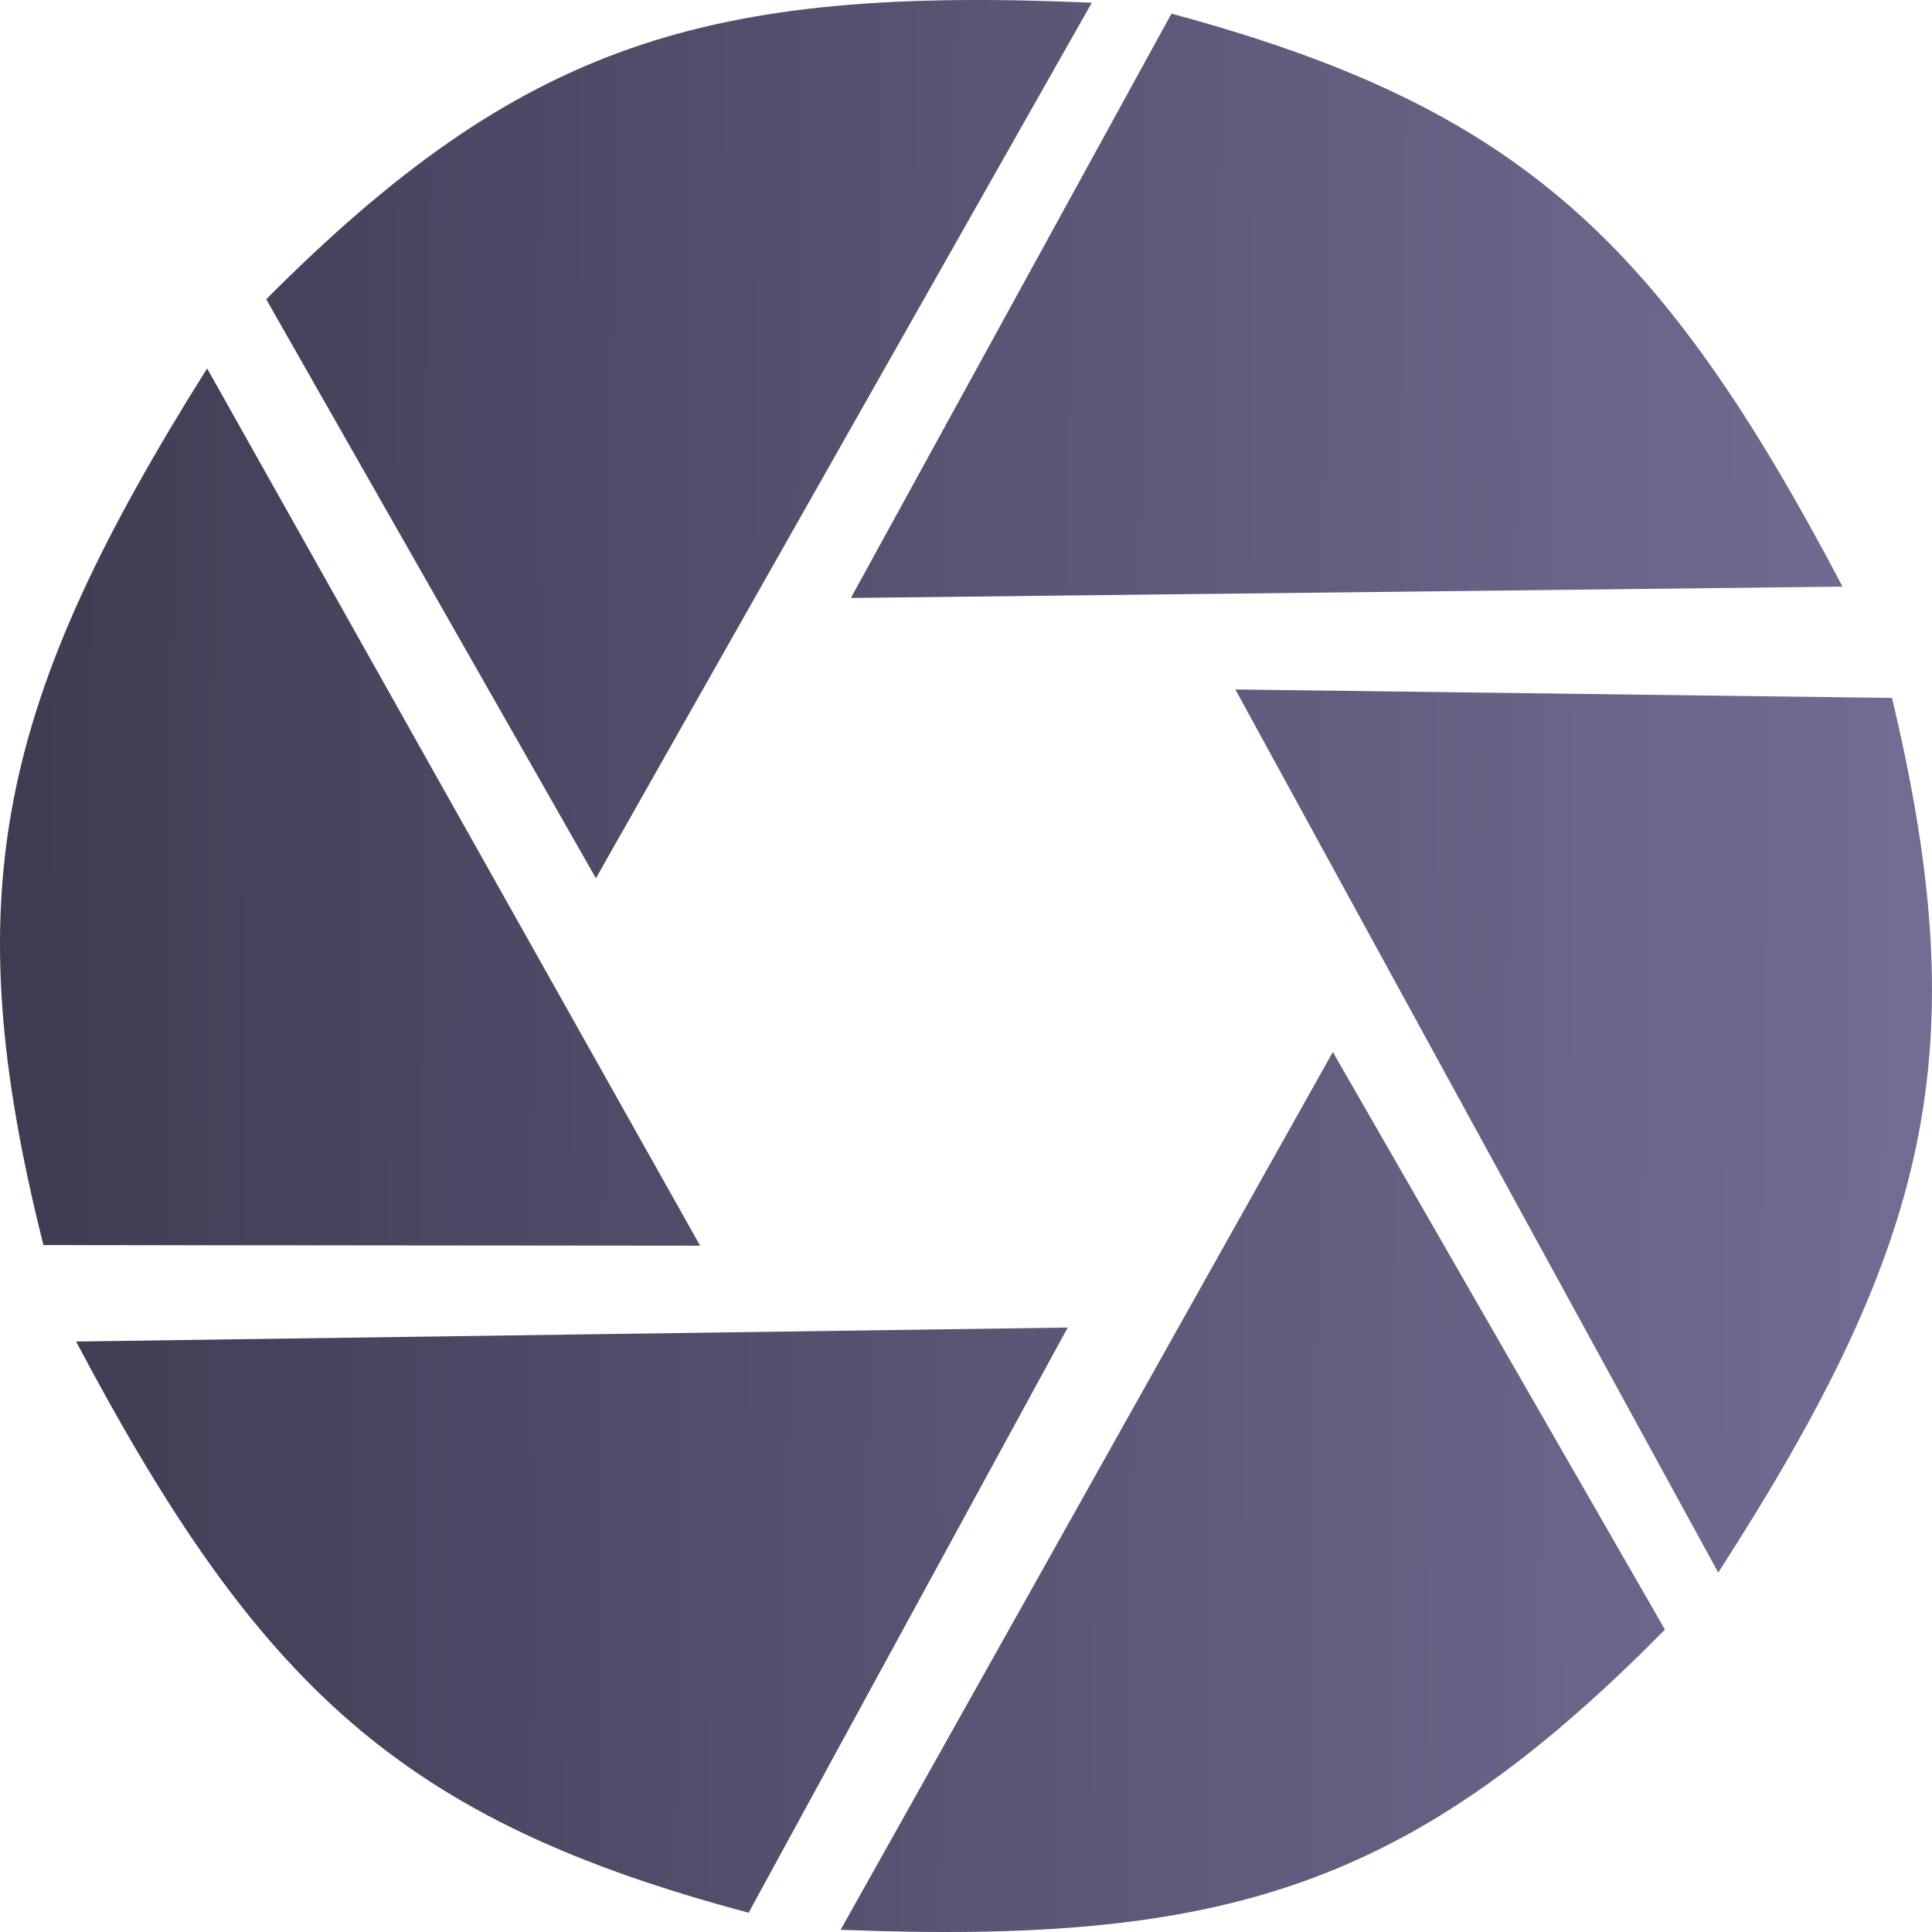 <svg width="128" height="128" viewBox="0 0 128 128" fill="none" xmlns="http://www.w3.org/2000/svg">
<path d="M110.308 107.965C93.468 125.018 81.258 128.852 55.693 127.854L88.303 69.7L110.308 107.965ZM49.599 126.723C26.634 120.605 17.189 111.833 5.04 88.879L70.739 87.954L49.599 126.723ZM125.349 46.24C130.971 69.75 127.884 82.389 113.838 104.188L81.845 45.679L125.349 46.24ZM46.385 82.53L2.877 82.49C-3.016 59.049 -0.073 46.374 13.721 24.408L46.385 82.53ZM17.637 19.827C34.548 2.848 46.775 -0.932 72.335 0.179L39.48 58.188L17.637 19.827ZM77.612 0.905C100.561 7.084 109.983 15.88 122.074 38.866L56.373 39.617L77.612 0.905Z" fill="url(#paint0_linear_8_2)"/>
<defs>
<linearGradient id="paint0_linear_8_2" x1="0" y1="0" x2="129.128" y2="1.149" gradientUnits="userSpaceOnUse">
<stop stop-color="#3F3B52"/>
<stop offset="1" stop-color="#736D94"/>
</linearGradient>
</defs>
</svg>
